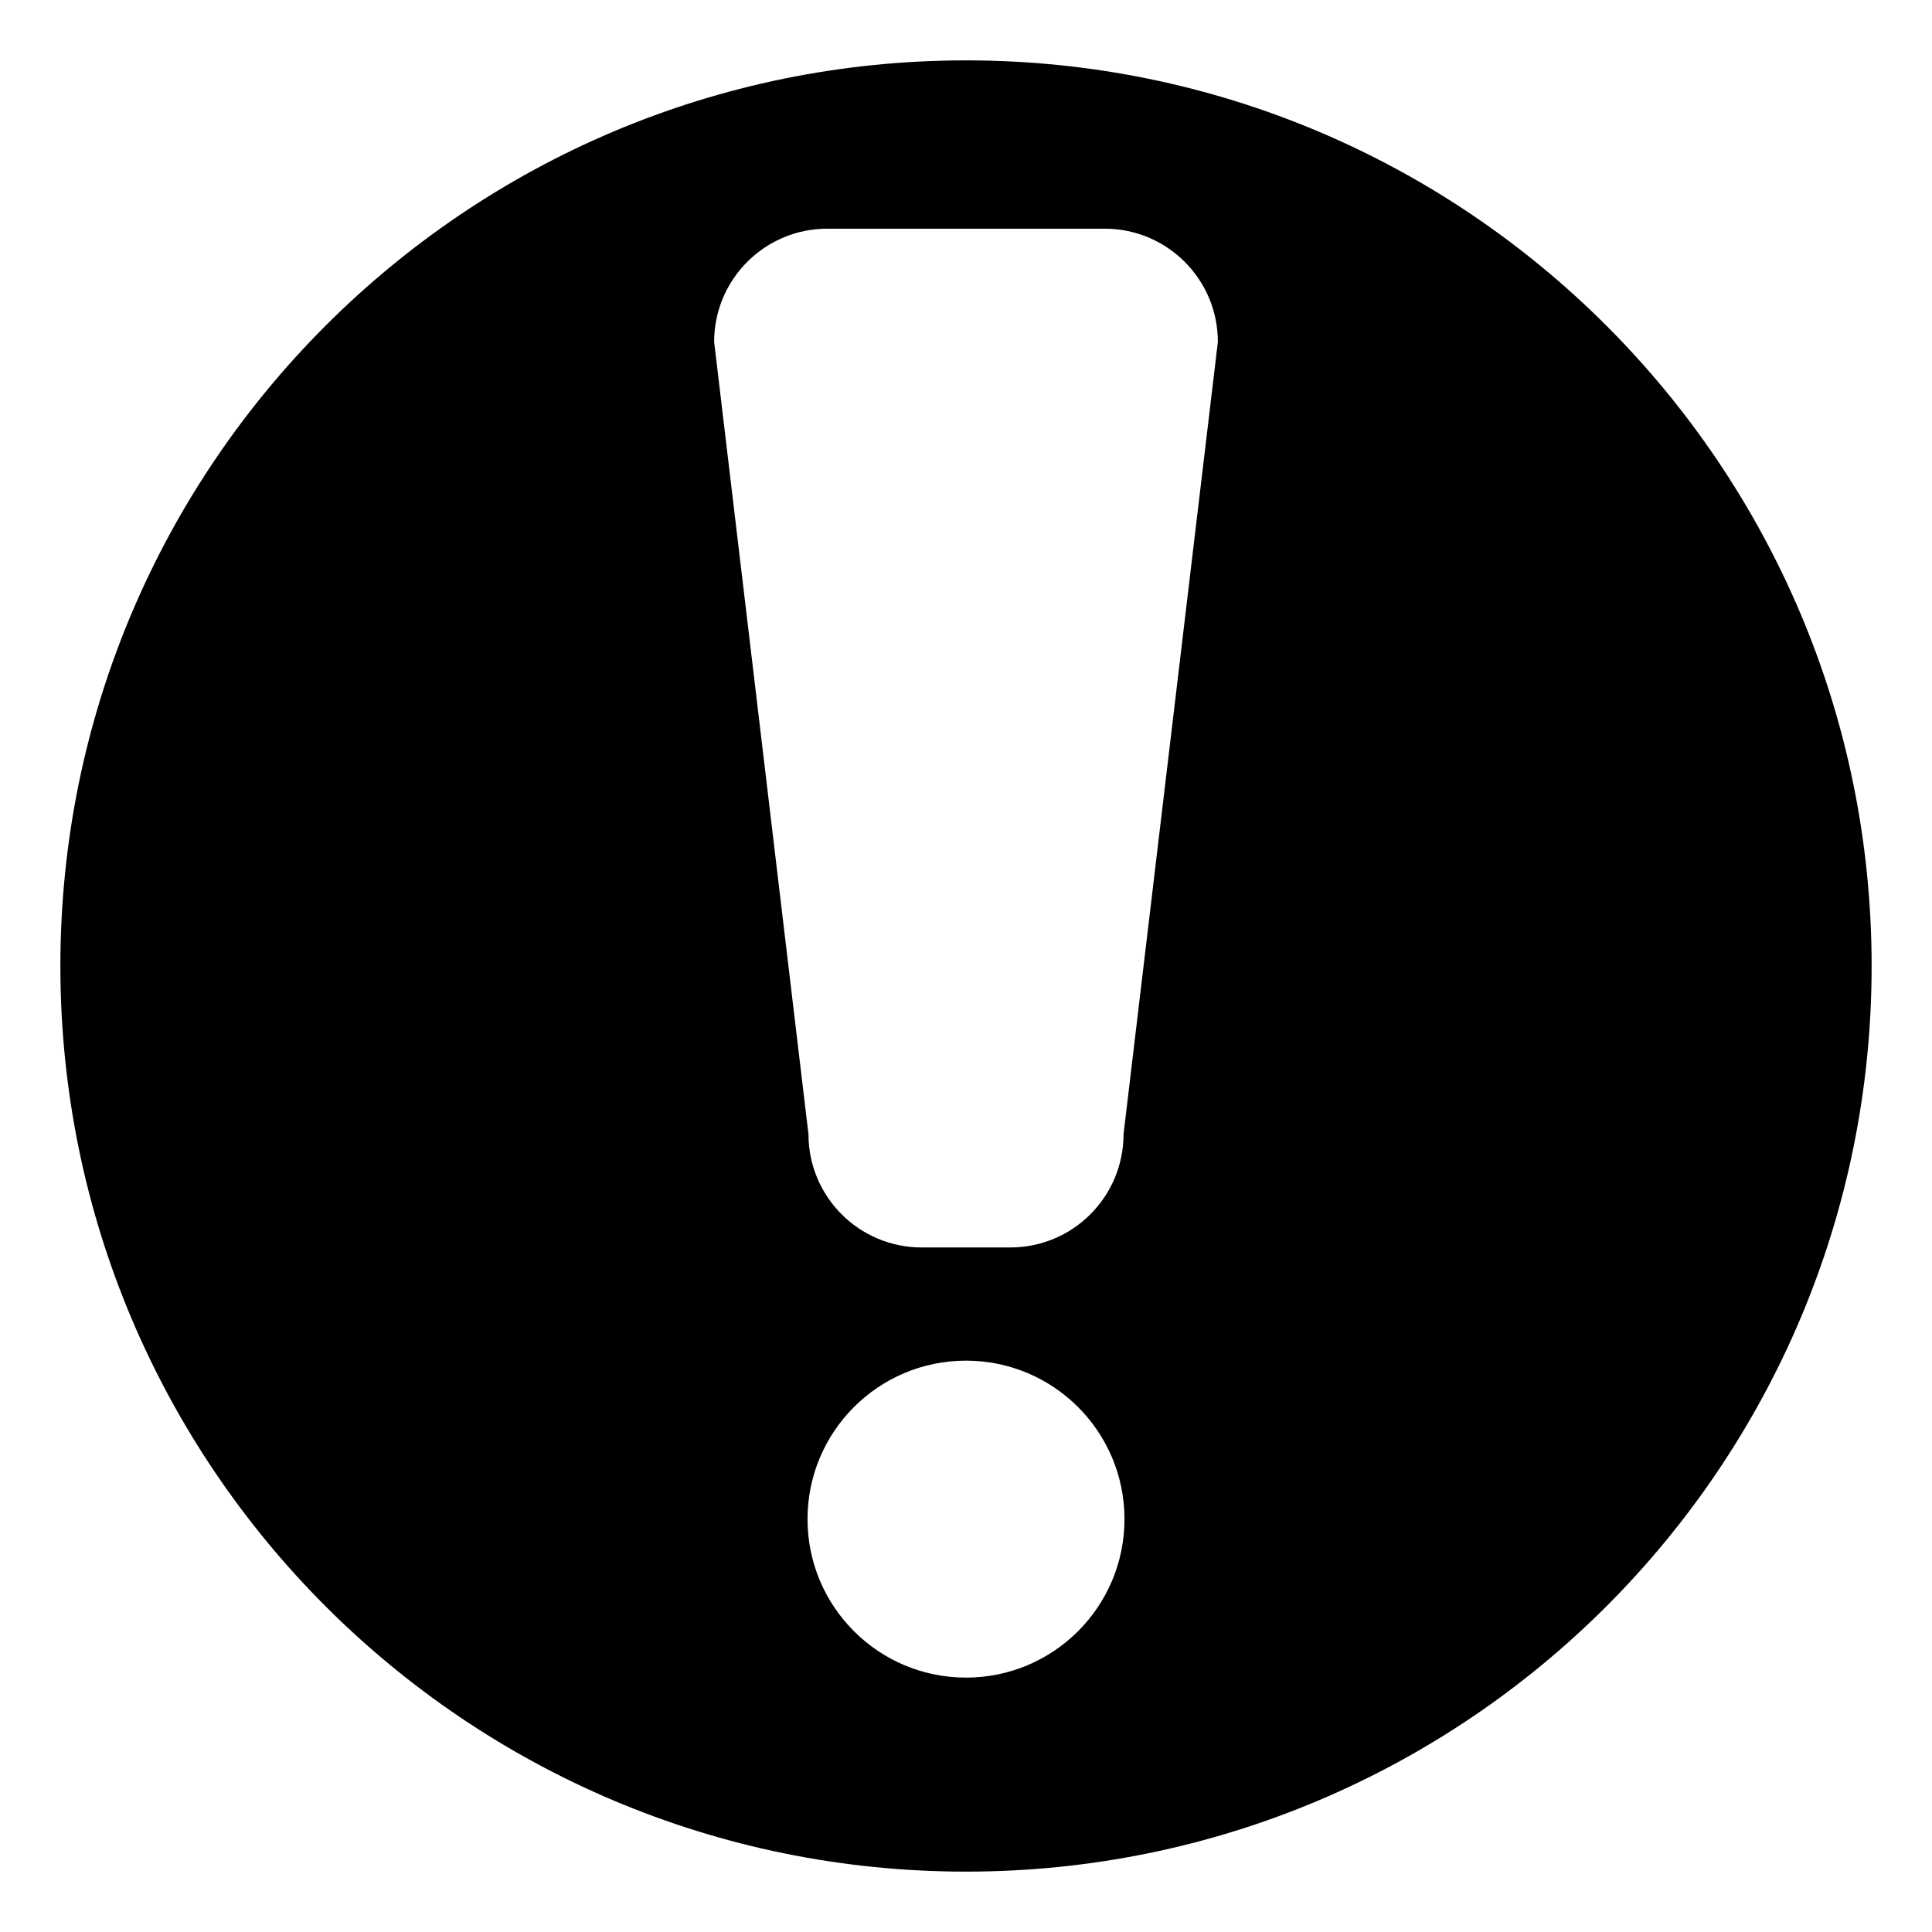 <?xml version="1.0" encoding="utf-8"?>
<!-- Generator: Adobe Illustrator 16.0.0, SVG Export Plug-In . SVG Version: 6.00 Build 0)  -->
<!DOCTYPE svg PUBLIC "-//W3C//DTD SVG 1.1//EN" "http://www.w3.org/Graphics/SVG/1.1/DTD/svg11.dtd">
<svg version="1.1" id="Layer_1" xmlns="http://www.w3.org/2000/svg" xmlns:xlink="http://www.w3.org/1999/xlink" x="0px" y="0px"
	 width="512px" height="512px" viewBox="0 0 512 512" enable-background="new 0 0 512 512" xml:space="preserve">
<path d="M256,16C123.452,16,16,123.452,16,256s107.452,240,240,240c132.549,0,240-107.452,240-240S388.549,16,256,16z M256,444.583
	c-23.195,0-41.998-18.803-41.998-41.998s18.803-41.998,41.998-41.998c23.195,0,41.998,18.803,41.998,41.998
	S279.196,444.583,256,444.583z M297.747,300.588c0,16.568-13.432,30-30,30h-23.494c-16.568,0-30-13.432-30-30l-25-209.986
	c0-16.568,13.432-30,30-30h73.494c16.568,0,30,13.432,30,30L297.747,300.588z"/>
</svg>
